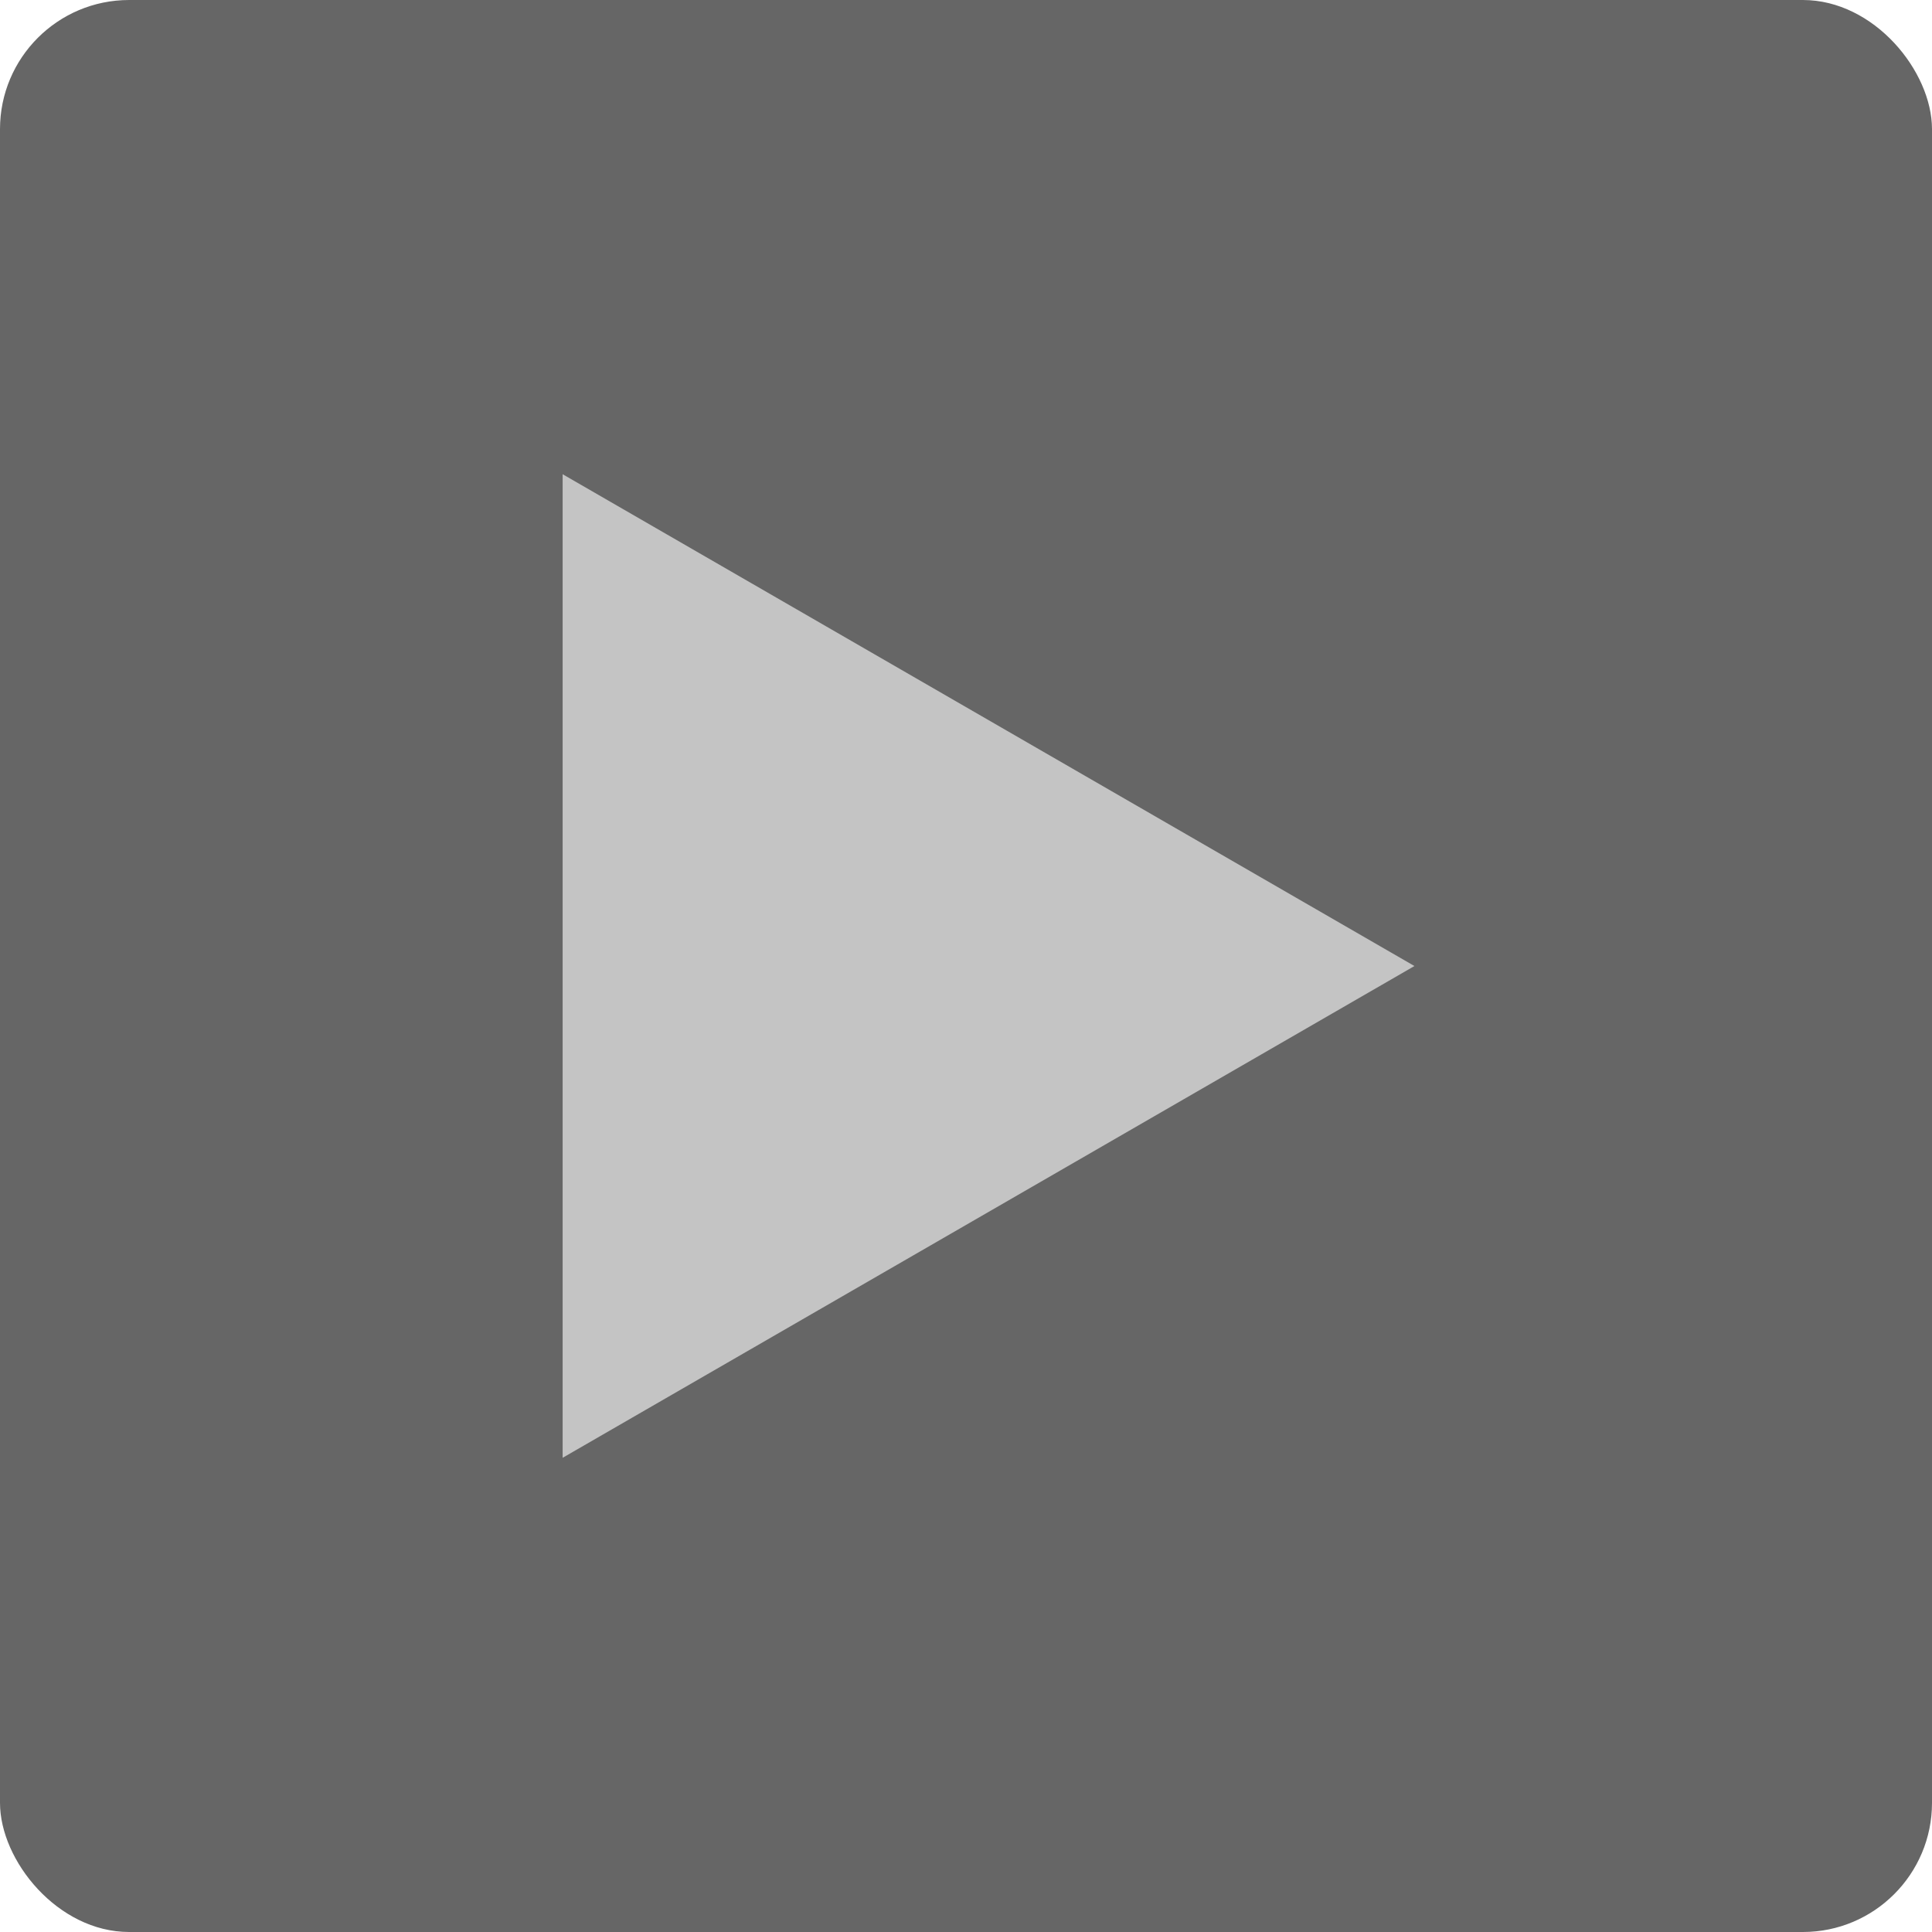 <?xml version="1.0" encoding="UTF-8" standalone="no"?>
<!-- Created with Inkscape (http://www.inkscape.org/) -->

<svg
   xmlns:dc="http://purl.org/dc/elements/1.1/"
   xmlns:cc="http://creativecommons.org/ns#"
   xmlns:rdf="http://www.w3.org/1999/02/22-rdf-syntax-ns#"
   xmlns:svg="http://www.w3.org/2000/svg"
   xmlns="http://www.w3.org/2000/svg"
   xmlns:sodipodi="http://sodipodi.sourceforge.net/DTD/sodipodi-0.dtd"
   xmlns:inkscape="http://www.inkscape.org/namespaces/inkscape"
   width="111.071"
   height="111.071"
   id="svg4114"
   version="1.1"
   inkscape:version="0.48.1 r9760"
   sodipodi:docname="Neues Dokument 5">
  <defs
     id="defs4116" />
  <sodipodi:namedview
     id="base"
     pagecolor="#ffffff"
     bordercolor="#666666"
     borderopacity="1.0"
     inkscape:pageopacity="0.0"
     inkscape:pageshadow="2"
     inkscape:zoom="0.98994949"
     inkscape:cx="5.5357043"
     inkscape:cy="91.851934"
     inkscape:document-units="px"
     inkscape:current-layer="layer1"
     showgrid="false"
     fit-margin-top="0"
     fit-margin-left="0"
     fit-margin-right="0"
     fit-margin-bottom="0"
     inkscape:window-width="1366"
     inkscape:window-height="743"
     inkscape:window-x="0"
     inkscape:window-y="1"
     inkscape:window-maximized="1" />
  <g
     inkscape:label="Ebene 1"
     inkscape:groupmode="layer"
     id="layer1"
     transform="translate(-344.464,-311.112)">
    <g
       transform="translate(-126.181,249.558)"
       id="g3896"
       inkscape:export-filename="/tmp/closed.png"
       inkscape:export-xdpi="34.032158"
       inkscape:export-ydpi="34.032158">
      <rect
         style="fill:#666666;fill-opacity:1;stroke:none"
         id="rect3118"
         width="111.071"
         height="111.071"
         x="470.645"
         y="61.554"
         rx="7.424"
         ry="7.424" />
      <path
         transform="translate(-24.213,76.614)"
         inkscape:transform-center-x="-8.1617926"
         d="m 527.204,68.749 0,-28.273 0,-28.273 24.485,14.137 24.485,14.137 -24.485,14.137 z"
         inkscape:randomized="0"
         inkscape:rounded="0"
         inkscape:flatsided="false"
         sodipodi:arg2="3.1415927"
         sodipodi:arg1="2.0943951"
         sodipodi:r2="16.323586"
         sodipodi:r1="32.647171"
         sodipodi:cy="40.475475"
         sodipodi:cx="543.52771"
         sodipodi:sides="3"
         id="path3894"
         style="fill:#c4c4c4"
         sodipodi:type="star" />
    </g>
  </g>
</svg>

